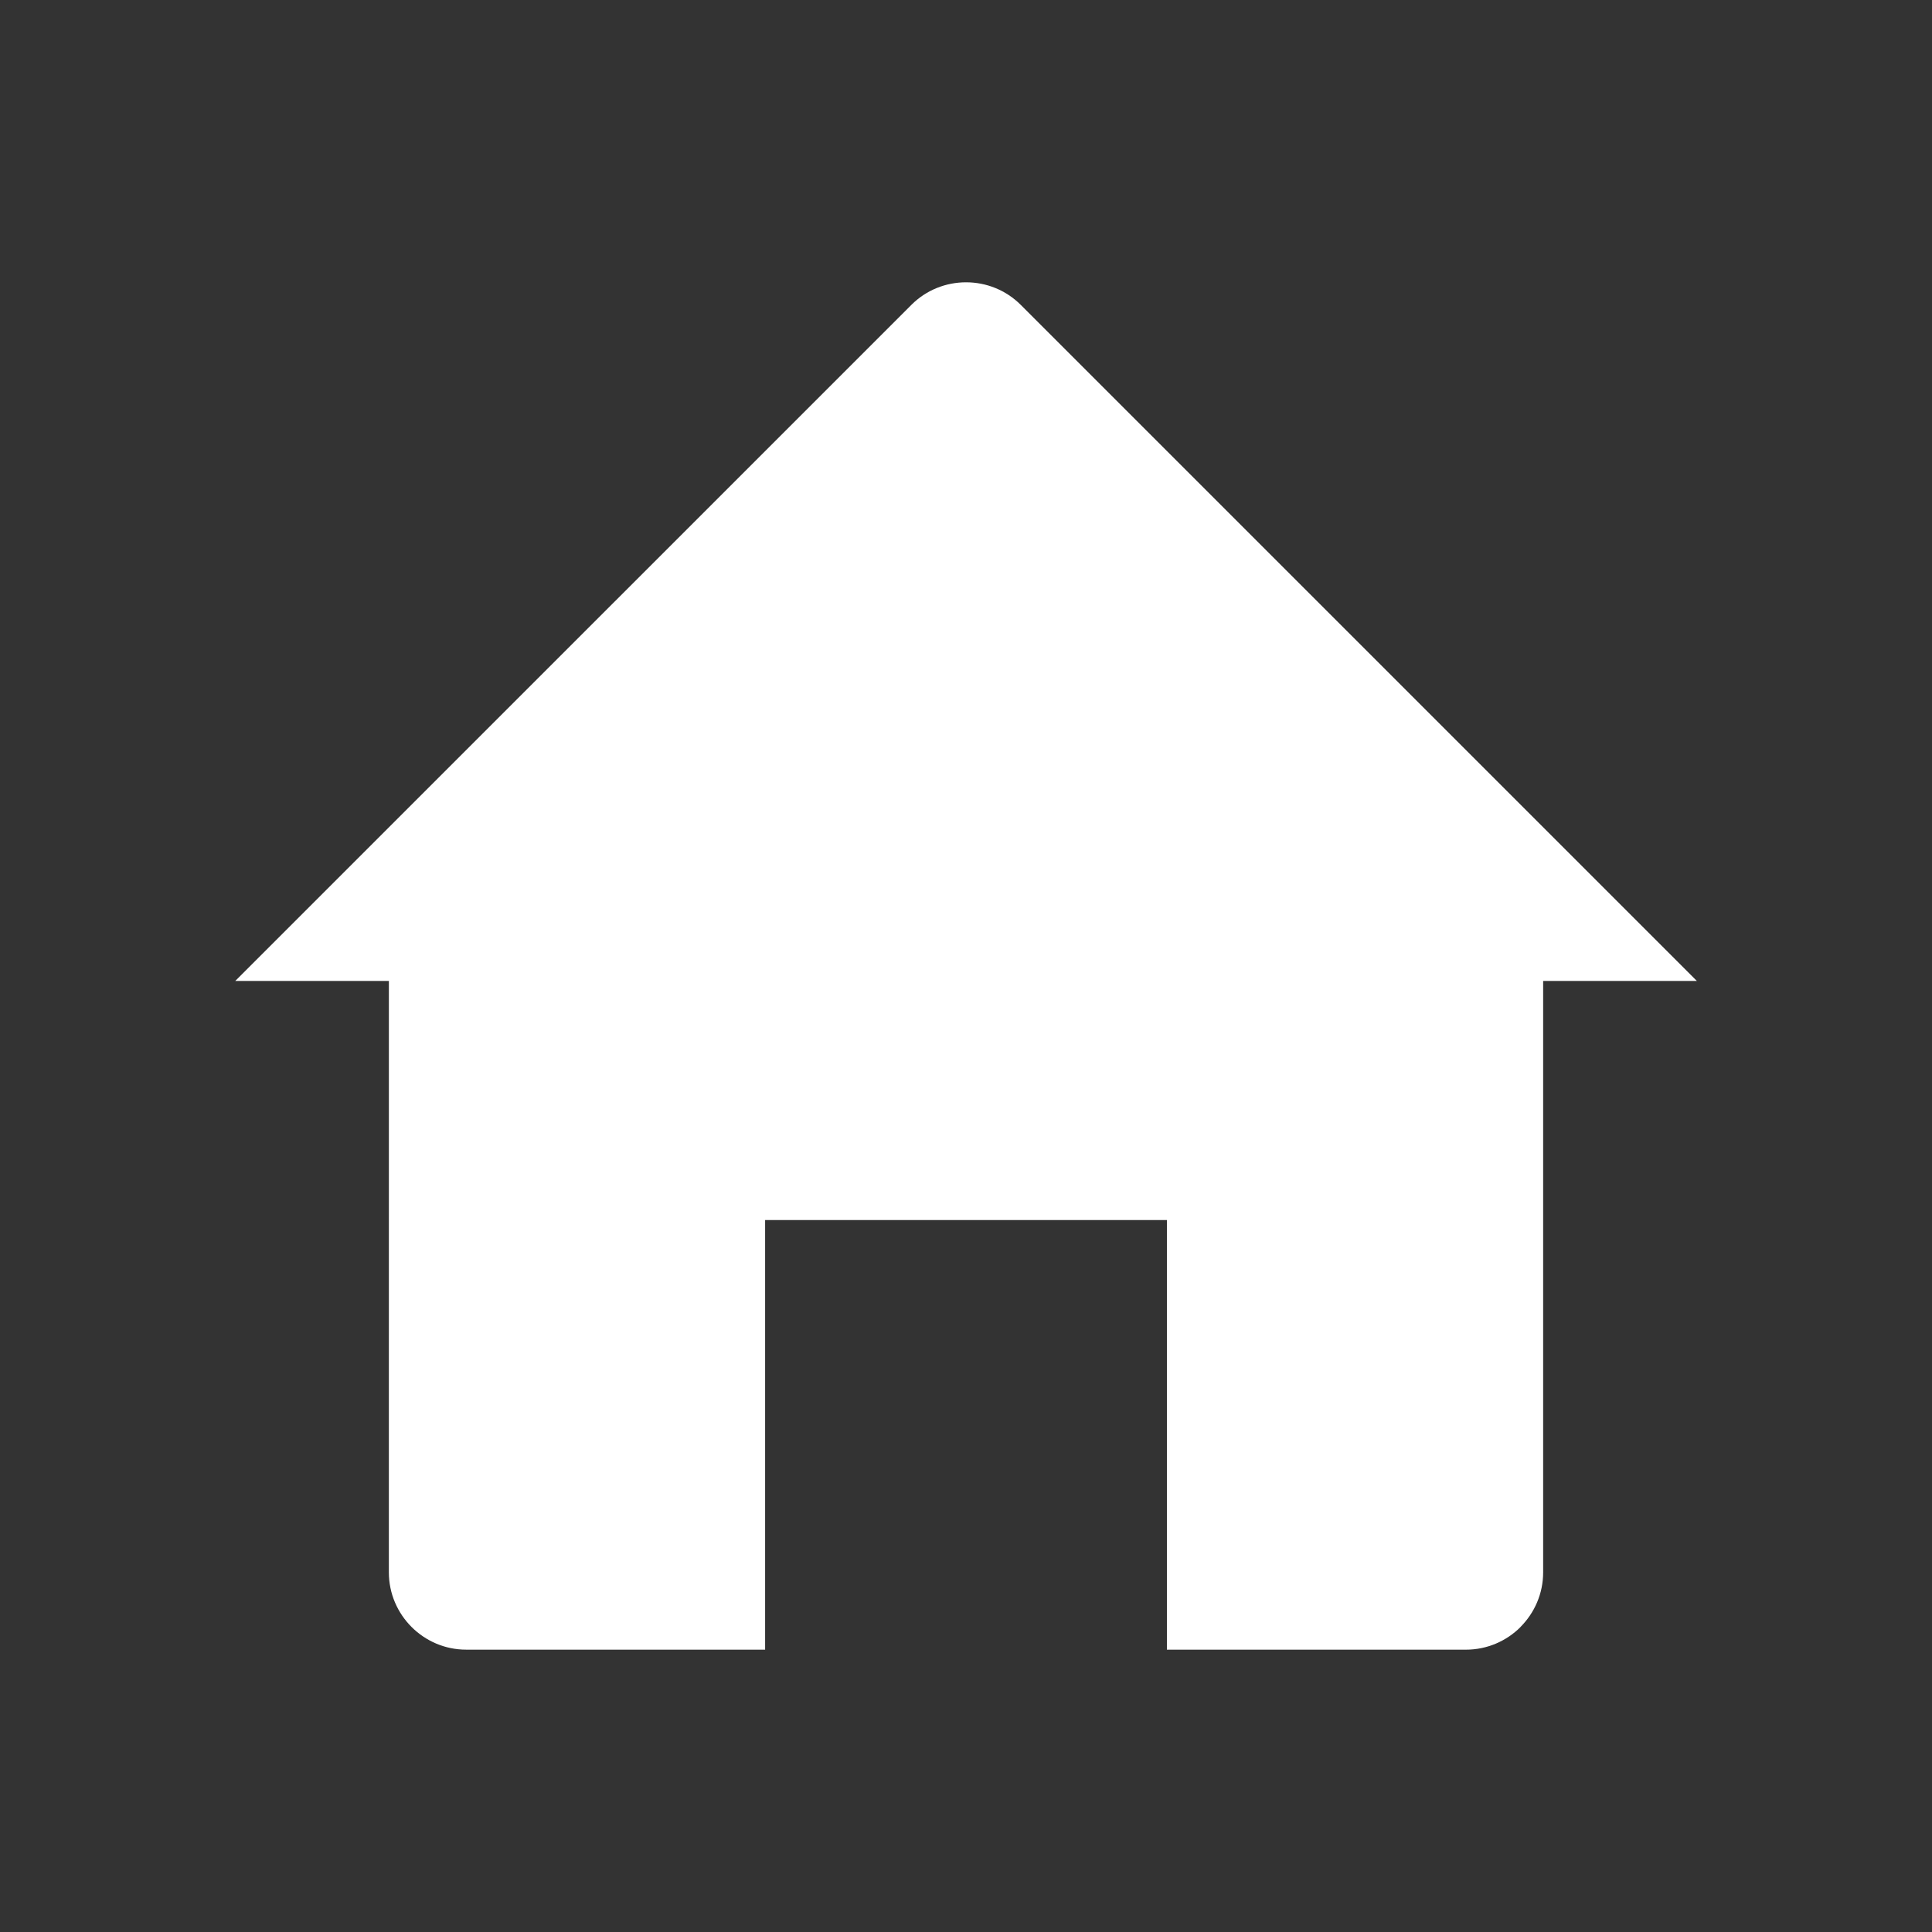 <?xml version="1.0" encoding="UTF-8"?>
<svg width="512pt" height="512pt" version="1.1" viewBox="0 0 512 512" xmlns="http://www.w3.org/2000/svg">
 <rect x="0" y="0" width="512" height="512" fill="#333333" stroke="none"/>
 <path d="m408.95 259.96v156.74c0 5.633-2.305 10.758-6.012 14.465l0.016 0.016c-3.711 3.703-8.836 6-14.48 6l-79.23 0.004v-113.86h-106.48v113.85h-79.234c-11.27 0-20.477-9.211-20.477-20.48l0.004-156.74h-40.703l179.18-179.17c7.961-7.961 21.004-7.961 28.965 0l179.18 179.17z" fill="#fff" fill-rule="evenodd"/>
</svg>
